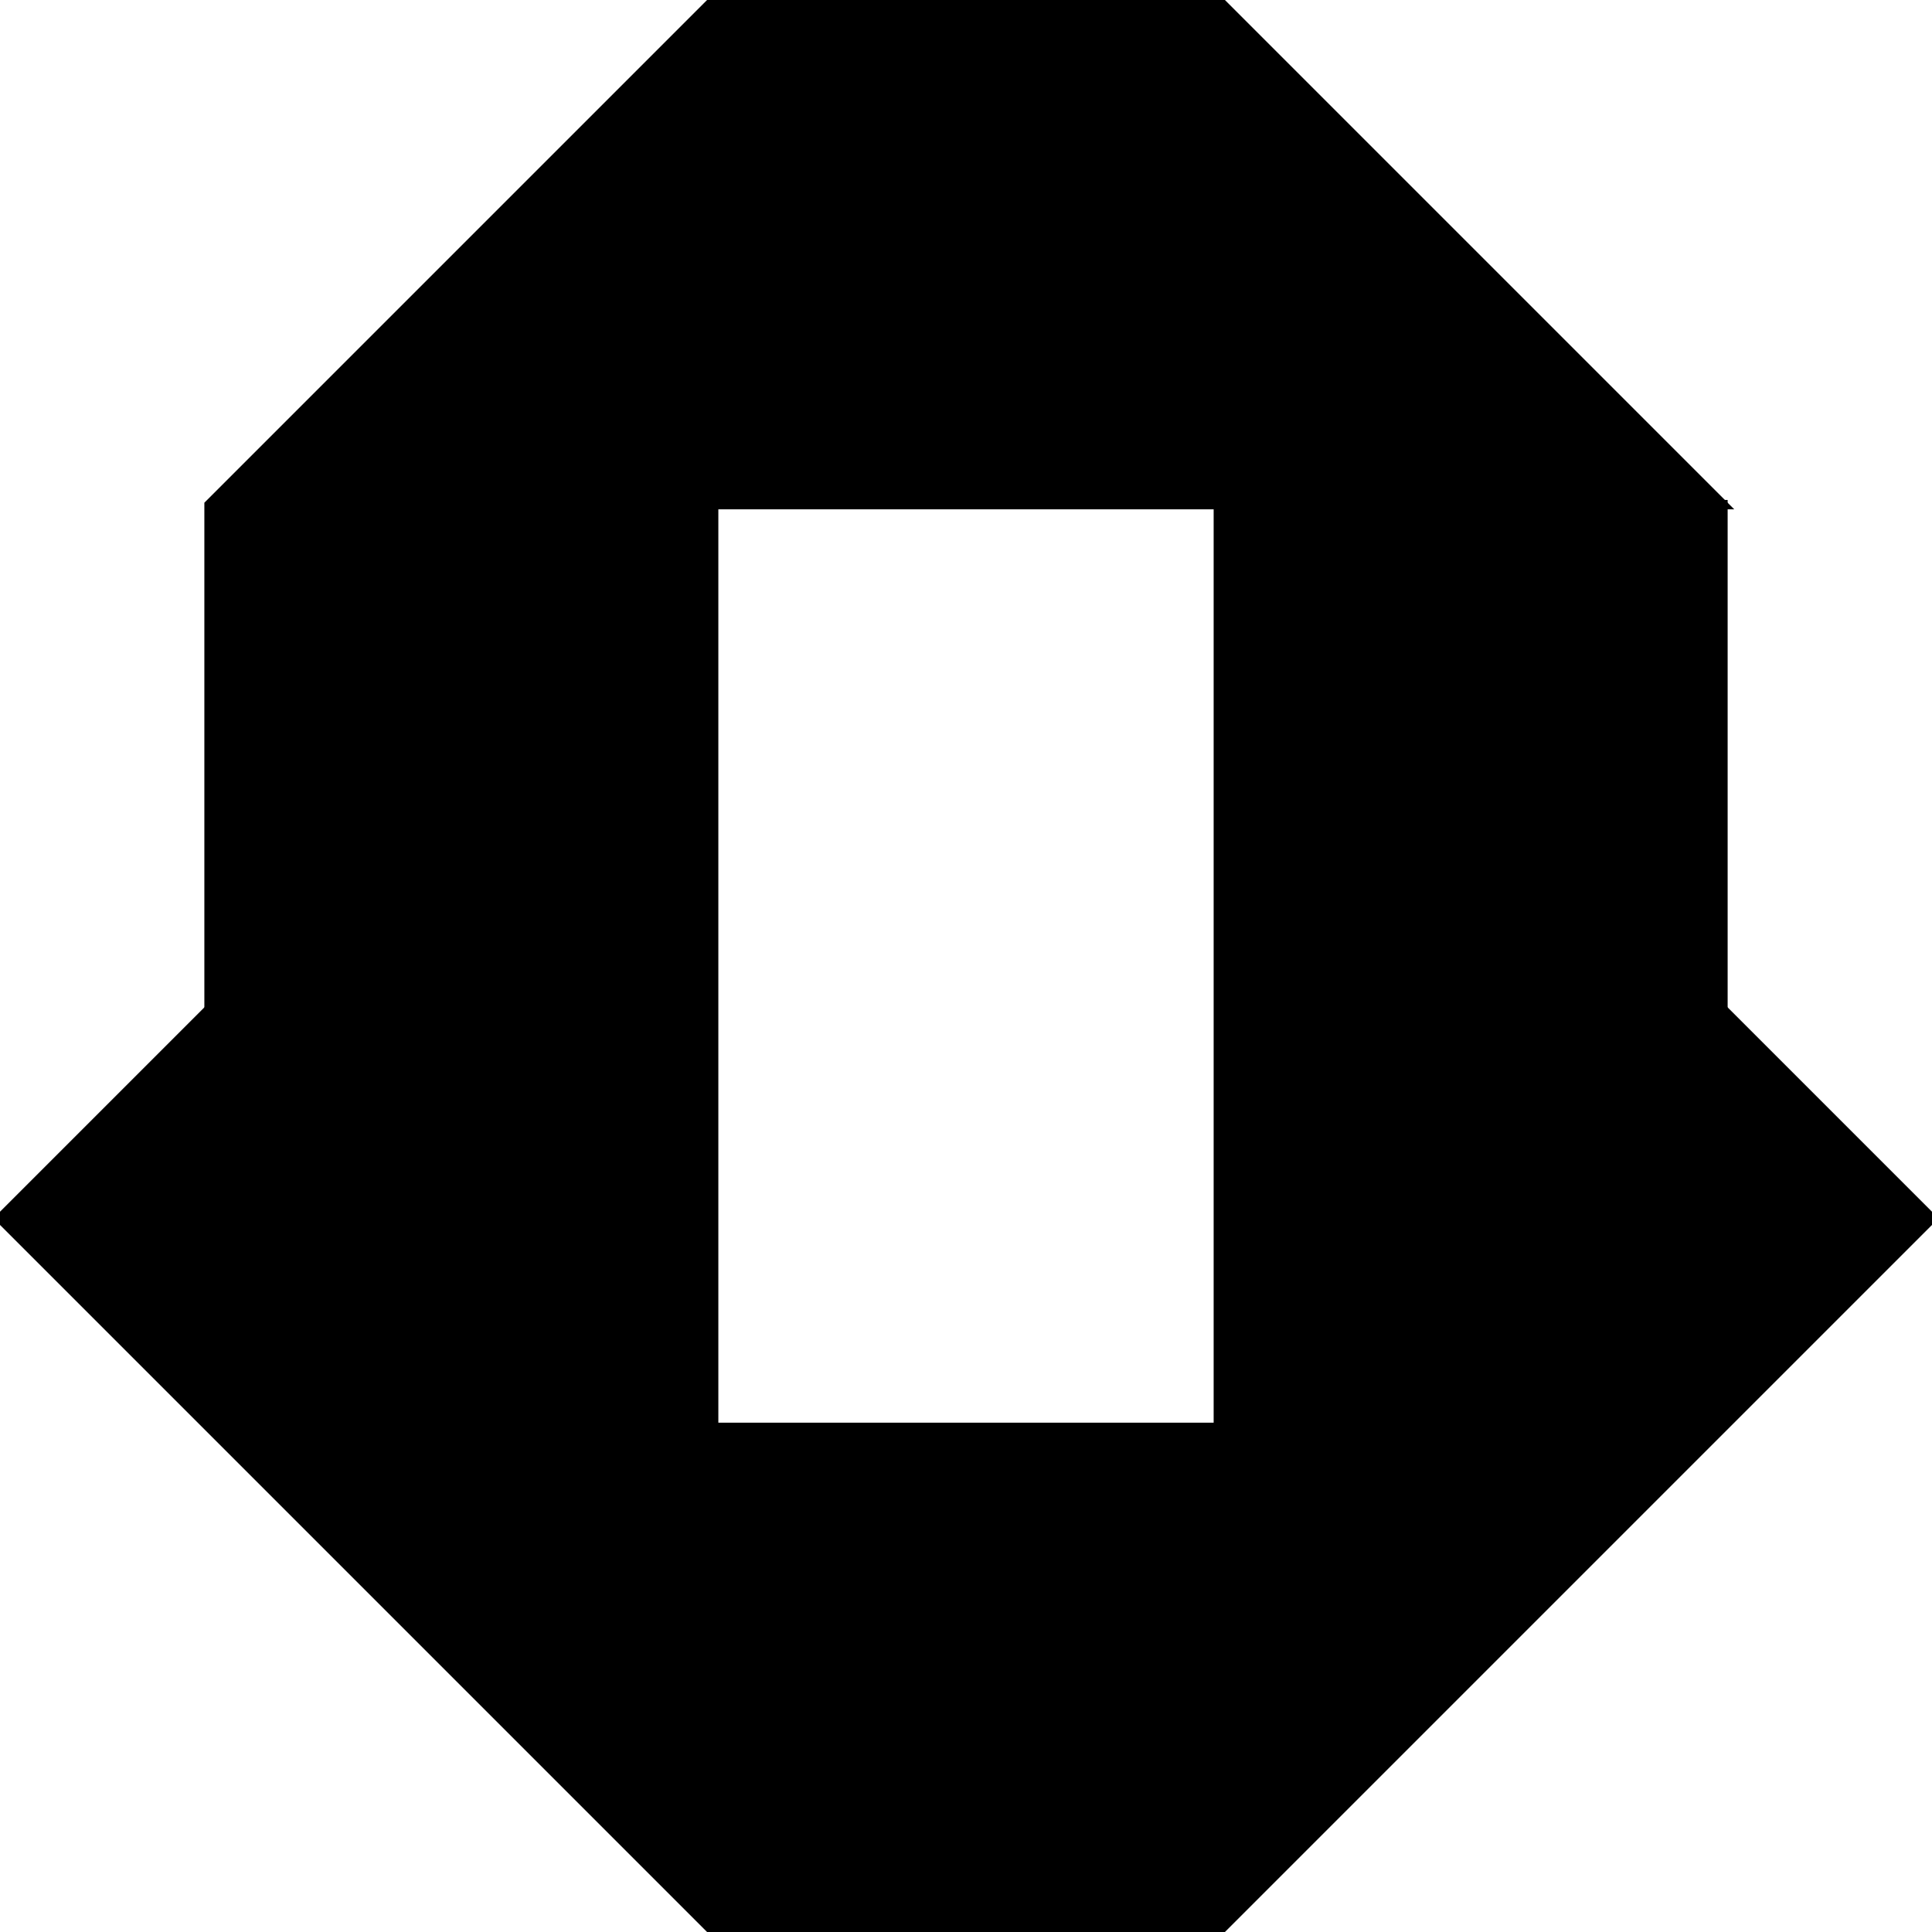 <?xml version="1.0" encoding="utf-8"?>
<svg baseProfile="full" height="100%" version="1.1" viewBox="0 0 413.47 413.47" width="100%" xmlns="http://www.w3.org/2000/svg" xmlns:ev="http://www.w3.org/2001/xml-events" xmlns:xlink="http://www.w3.org/1999/xlink"><defs/><polygon fill="black" id="1" points="260.735,305.47 152.735,305.47 152.735,413.47 260.735,413.47" stroke="black" stroke-width="2"/><polygon fill="black" id="2" points="152.735,0.0 152.735,108.0 44.735,216.0 44.735,108.0" stroke="black" stroke-width="2"/><polygon fill="black" id="3" points="368.735,216.0 260.735,108.0 368.735,108.0" stroke="black" stroke-width="2"/><polygon fill="black" id="4" points="152.735,108.0 260.735,0.0 152.735,0.0" stroke="black" stroke-width="2"/><polygon fill="black" id="5" points="368.735,108.0 152.735,108.0 260.735,0.0" stroke="black" stroke-width="2"/><polygon fill="black" id="6" points="260.735,413.47 413.47,260.735 260.735,108.0" stroke="black" stroke-width="2"/><polygon fill="black" id="7" points="152.735,413.47 0.0,260.735 152.735,108.0" stroke="black" stroke-width="2"/></svg>
